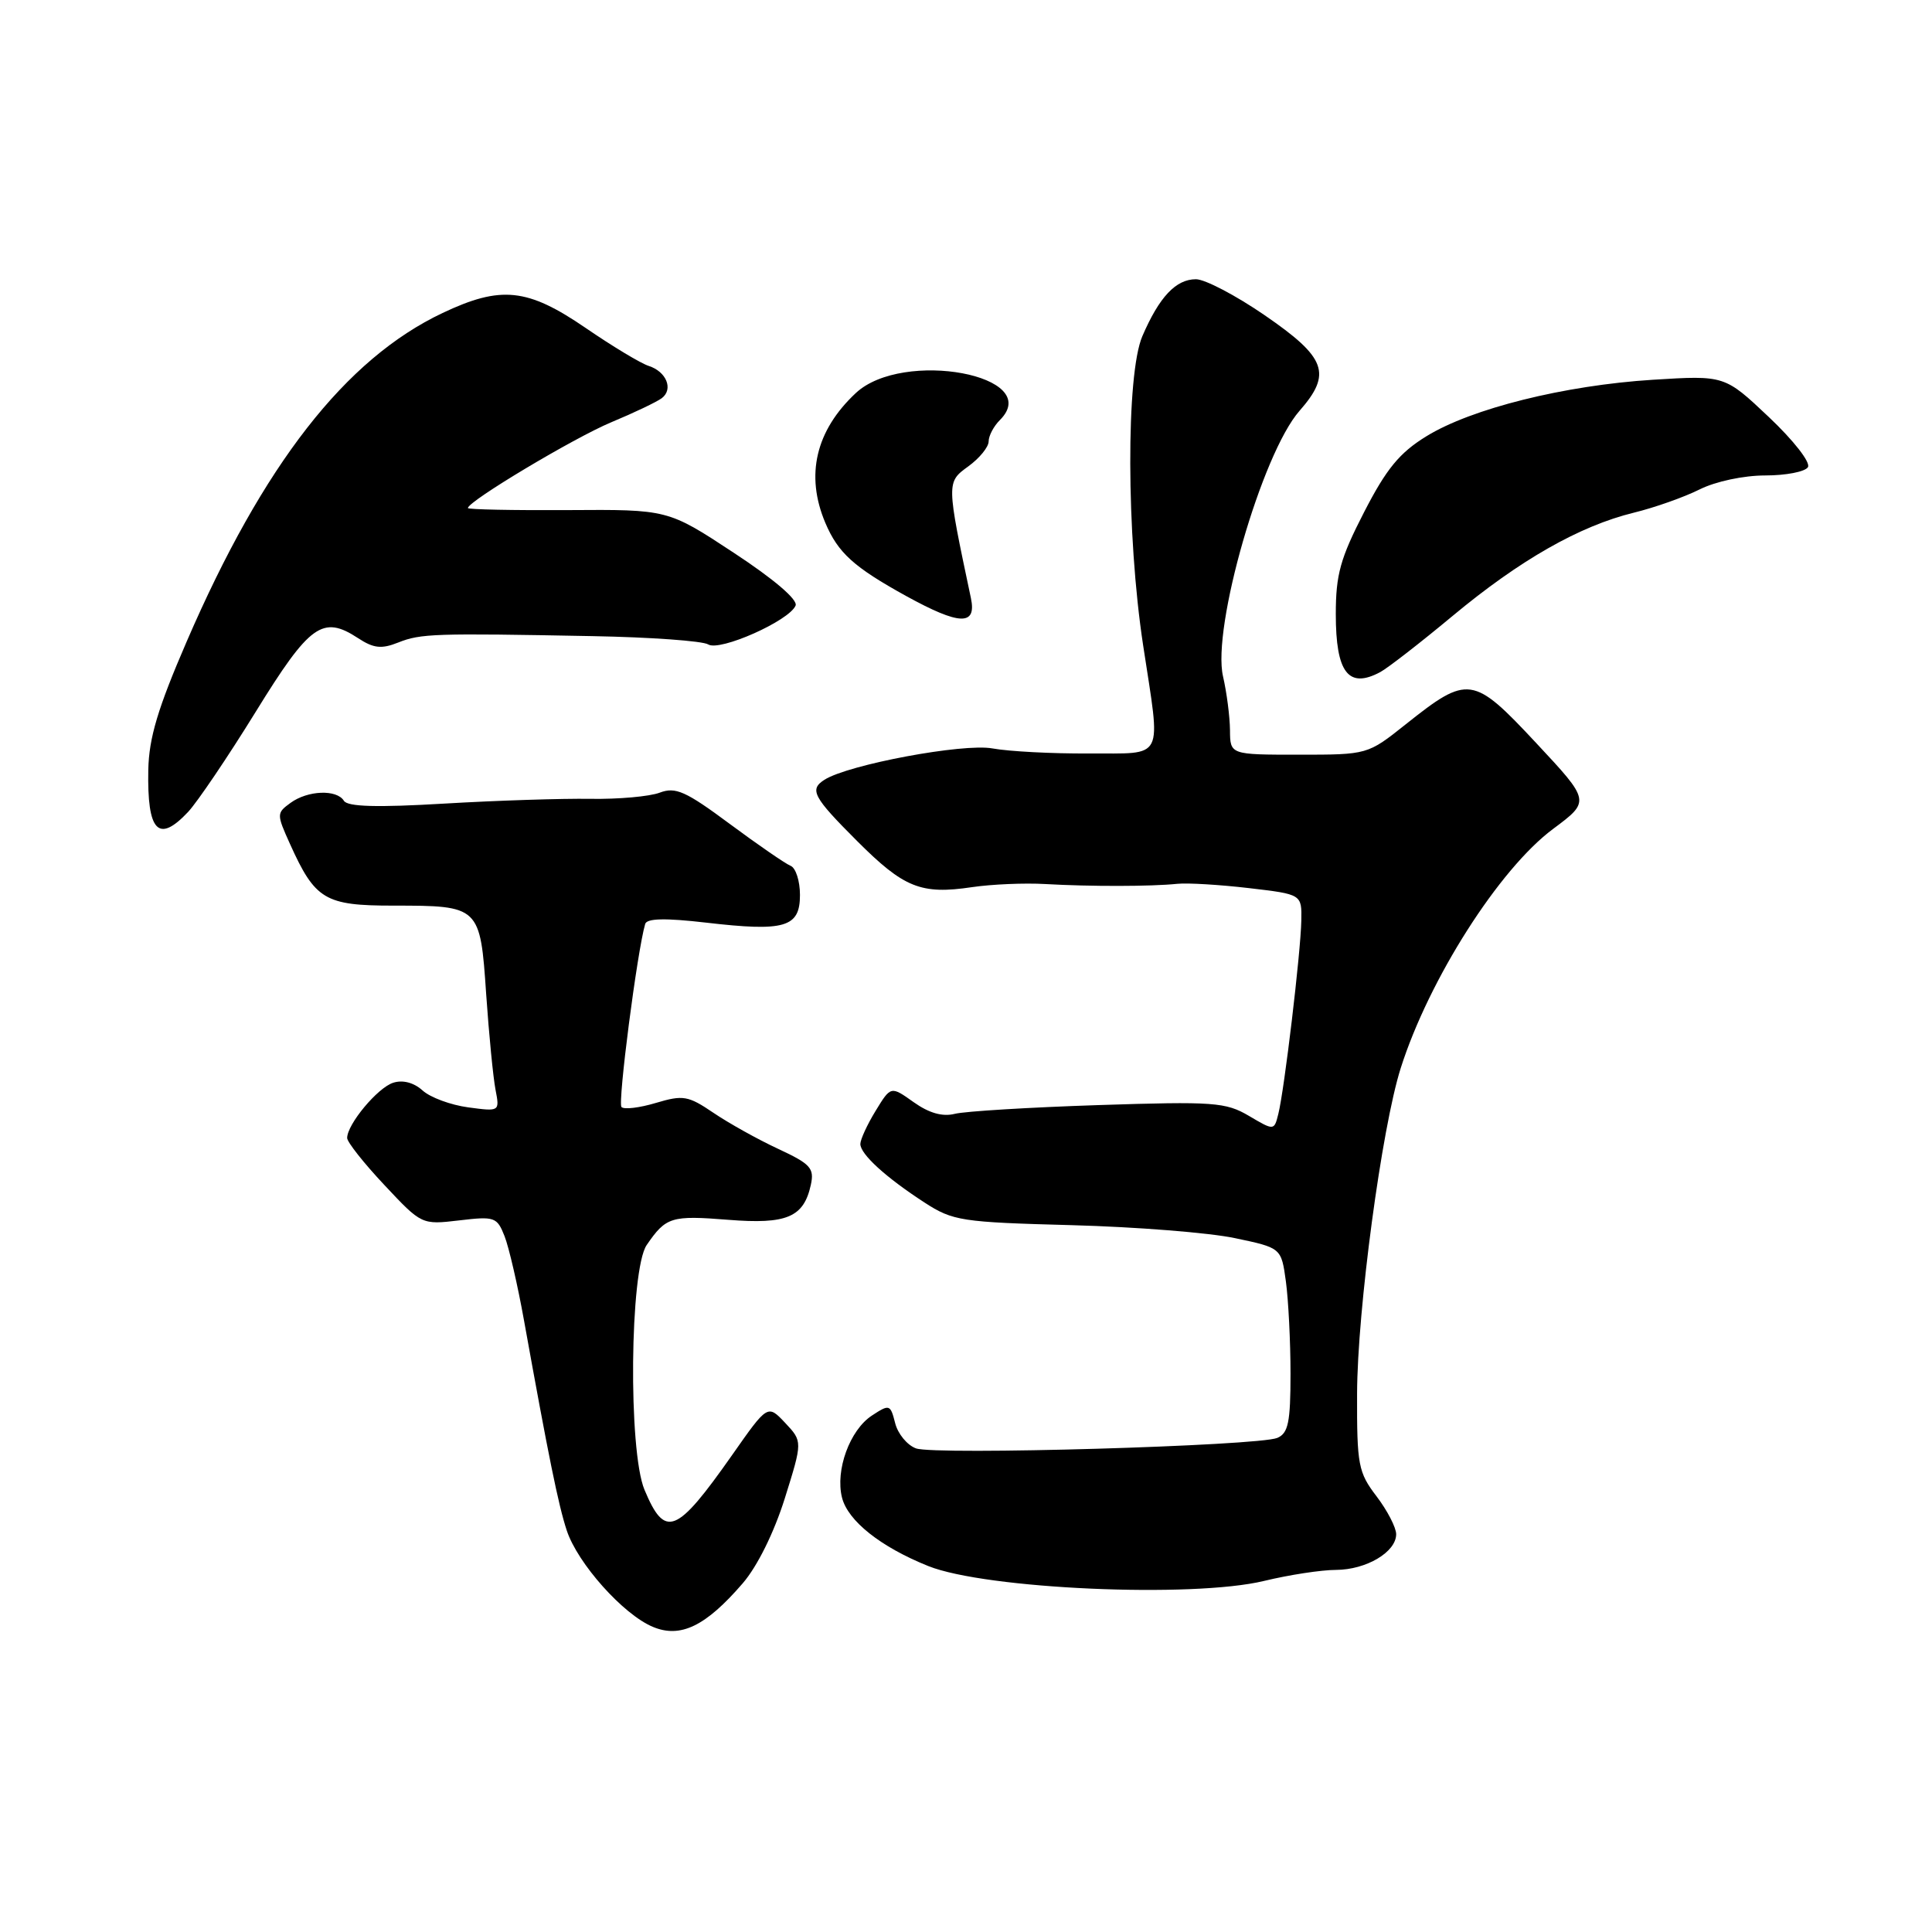 <?xml version="1.0" encoding="UTF-8" standalone="no"?>
<!DOCTYPE svg PUBLIC "-//W3C//DTD SVG 1.1//EN" "http://www.w3.org/Graphics/SVG/1.1/DTD/svg11.dtd" >
<svg xmlns="http://www.w3.org/2000/svg" xmlns:xlink="http://www.w3.org/1999/xlink" version="1.1" viewBox="0 0 256 256">
 <g >
 <path fill="currentColor"
d=" M 98.42 209.79 C 100.35 207.55 102.56 203.09 103.99 198.54 C 106.35 191.00 106.35 191.00 104.04 188.54 C 101.72 186.08 101.72 186.08 97.01 192.80 C 89.62 203.32 88.12 203.91 85.40 197.41 C 83.23 192.23 83.45 168.25 85.69 164.97 C 88.25 161.24 88.94 161.03 96.50 161.63 C 104.25 162.25 106.50 161.30 107.44 157.00 C 107.92 154.79 107.41 154.23 103.09 152.22 C 100.40 150.97 96.55 148.82 94.53 147.45 C 91.18 145.18 90.51 145.07 86.92 146.14 C 84.76 146.79 82.70 147.04 82.35 146.69 C 81.83 146.17 84.43 126.04 85.49 122.43 C 85.71 121.68 88.16 121.63 93.53 122.25 C 104.01 123.47 106.00 122.89 106.00 118.59 C 106.00 116.73 105.44 114.99 104.75 114.72 C 104.06 114.44 100.43 111.94 96.68 109.16 C 90.85 104.83 89.51 104.24 87.42 105.03 C 86.08 105.54 81.95 105.91 78.24 105.85 C 74.53 105.79 65.82 106.07 58.88 106.48 C 49.96 107.01 46.06 106.90 45.57 106.11 C 44.62 104.57 40.77 104.72 38.49 106.39 C 36.64 107.74 36.64 107.87 38.43 111.84 C 41.76 119.22 43.06 120.00 52.10 120.00 C 63.57 120.00 63.63 120.06 64.42 131.72 C 64.79 137.10 65.35 142.80 65.66 144.40 C 66.22 147.29 66.21 147.29 62.03 146.73 C 59.73 146.42 57.01 145.42 55.99 144.49 C 54.84 143.45 53.37 143.06 52.10 143.47 C 50.04 144.12 46.00 148.97 46.00 150.79 C 46.00 151.33 48.22 154.14 50.94 157.03 C 55.87 162.29 55.88 162.29 60.84 161.71 C 65.54 161.15 65.86 161.26 66.86 163.81 C 67.44 165.29 68.60 170.32 69.44 175.00 C 72.67 192.93 73.99 199.45 75.10 202.80 C 76.54 207.16 82.56 213.91 86.49 215.56 C 90.16 217.11 93.51 215.49 98.42 209.79 Z  M 167.50 209.48 C 170.80 208.68 175.09 208.02 177.03 208.02 C 181.05 208.00 185.00 205.65 185.00 203.29 C 185.00 202.41 183.83 200.15 182.40 198.27 C 179.98 195.10 179.79 194.13 179.82 184.68 C 179.85 173.62 183.08 149.48 185.60 141.54 C 189.34 129.76 198.66 115.13 205.80 109.83 C 210.74 106.15 210.74 106.15 203.53 98.43 C 195.18 89.49 194.53 89.40 186.26 95.98 C 181.21 100.00 181.21 100.00 172.11 100.00 C 163.00 100.00 163.00 100.00 162.98 96.75 C 162.96 94.96 162.55 91.76 162.06 89.64 C 160.56 83.19 167.20 60.12 172.19 54.44 C 176.53 49.50 175.75 47.38 167.56 41.76 C 163.75 39.14 159.66 37.00 158.47 37.00 C 155.81 37.00 153.61 39.34 151.37 44.54 C 149.19 49.60 149.24 70.87 151.47 85.50 C 153.83 101.04 154.47 99.78 144.25 99.84 C 139.44 99.87 133.70 99.57 131.50 99.17 C 127.65 98.46 112.41 101.31 109.25 103.32 C 107.21 104.62 107.73 105.60 113.56 111.43 C 119.78 117.65 122.03 118.56 128.81 117.55 C 131.39 117.17 135.75 116.98 138.50 117.14 C 144.46 117.48 152.53 117.47 156.00 117.11 C 157.38 116.97 161.65 117.23 165.50 117.68 C 172.50 118.50 172.50 118.50 172.43 122.00 C 172.35 126.22 170.18 144.43 169.39 147.58 C 168.83 149.83 168.83 149.83 165.49 147.86 C 162.42 146.05 160.83 145.93 145.54 146.43 C 136.41 146.73 127.84 147.25 126.51 147.59 C 124.88 148.00 123.10 147.49 121.06 146.04 C 118.04 143.89 118.04 143.89 116.02 147.20 C 114.91 149.01 114.01 150.98 114.00 151.58 C 114.00 152.94 117.36 156.00 122.50 159.34 C 126.27 161.78 127.37 161.95 142.00 162.34 C 150.53 162.57 160.26 163.34 163.64 164.06 C 169.78 165.35 169.78 165.35 170.39 169.82 C 170.72 172.27 171.00 177.77 171.00 182.03 C 171.00 188.47 170.70 189.91 169.25 190.53 C 166.72 191.59 123.90 192.84 121.38 191.92 C 120.21 191.50 118.96 189.98 118.61 188.56 C 117.98 186.08 117.86 186.04 115.53 187.57 C 112.60 189.49 110.66 194.81 111.57 198.44 C 112.35 201.53 116.68 204.97 123.00 207.51 C 130.61 210.56 157.99 211.78 167.50 209.48 Z  M 24.92 107.59 C 26.16 106.26 30.19 100.30 33.87 94.34 C 41.05 82.70 42.75 81.48 47.45 84.56 C 49.51 85.91 50.55 86.02 52.76 85.14 C 55.74 83.95 57.56 83.89 78.50 84.29 C 86.20 84.43 93.11 84.93 93.84 85.39 C 95.38 86.35 104.58 82.26 105.42 80.24 C 105.74 79.47 102.55 76.74 97.22 73.24 C 88.50 67.50 88.50 67.50 75.25 67.59 C 67.96 67.63 62.00 67.51 62.00 67.32 C 62.00 66.42 76.07 58.01 81.00 55.95 C 84.03 54.69 87.04 53.25 87.69 52.76 C 89.26 51.57 88.30 49.23 85.94 48.48 C 84.91 48.15 81.15 45.89 77.58 43.44 C 69.89 38.18 66.38 37.81 58.65 41.47 C 45.78 47.56 34.88 61.55 24.74 85.00 C 20.91 93.85 19.74 97.77 19.65 102.00 C 19.49 110.21 20.98 111.78 24.92 107.59 Z  M 182.90 89.05 C 183.87 88.53 188.18 85.19 192.47 81.62 C 201.40 74.19 209.31 69.69 216.50 67.93 C 219.25 67.26 223.17 65.87 225.21 64.85 C 227.33 63.79 231.05 63.00 233.90 63.00 C 236.64 63.00 239.19 62.51 239.56 61.90 C 239.94 61.28 237.67 58.37 234.38 55.26 C 228.53 49.73 228.53 49.73 219.01 50.32 C 207.30 51.06 194.97 54.13 189.00 57.81 C 185.45 59.99 183.70 62.12 180.75 67.86 C 177.60 73.98 177.00 76.13 177.00 81.37 C 177.00 89.13 178.67 91.32 182.90 89.05 Z  M 128.65 79.25 C 125.40 63.88 125.40 63.91 128.30 61.80 C 129.79 60.72 131.00 59.23 131.00 58.49 C 131.00 57.75 131.67 56.47 132.50 55.65 C 138.40 49.74 119.65 46.24 113.40 52.08 C 108.08 57.05 106.69 62.97 109.36 69.28 C 111.05 73.26 113.12 75.14 120.06 78.97 C 127.16 82.88 129.43 82.95 128.65 79.25 Z "/>
</g>
</svg>